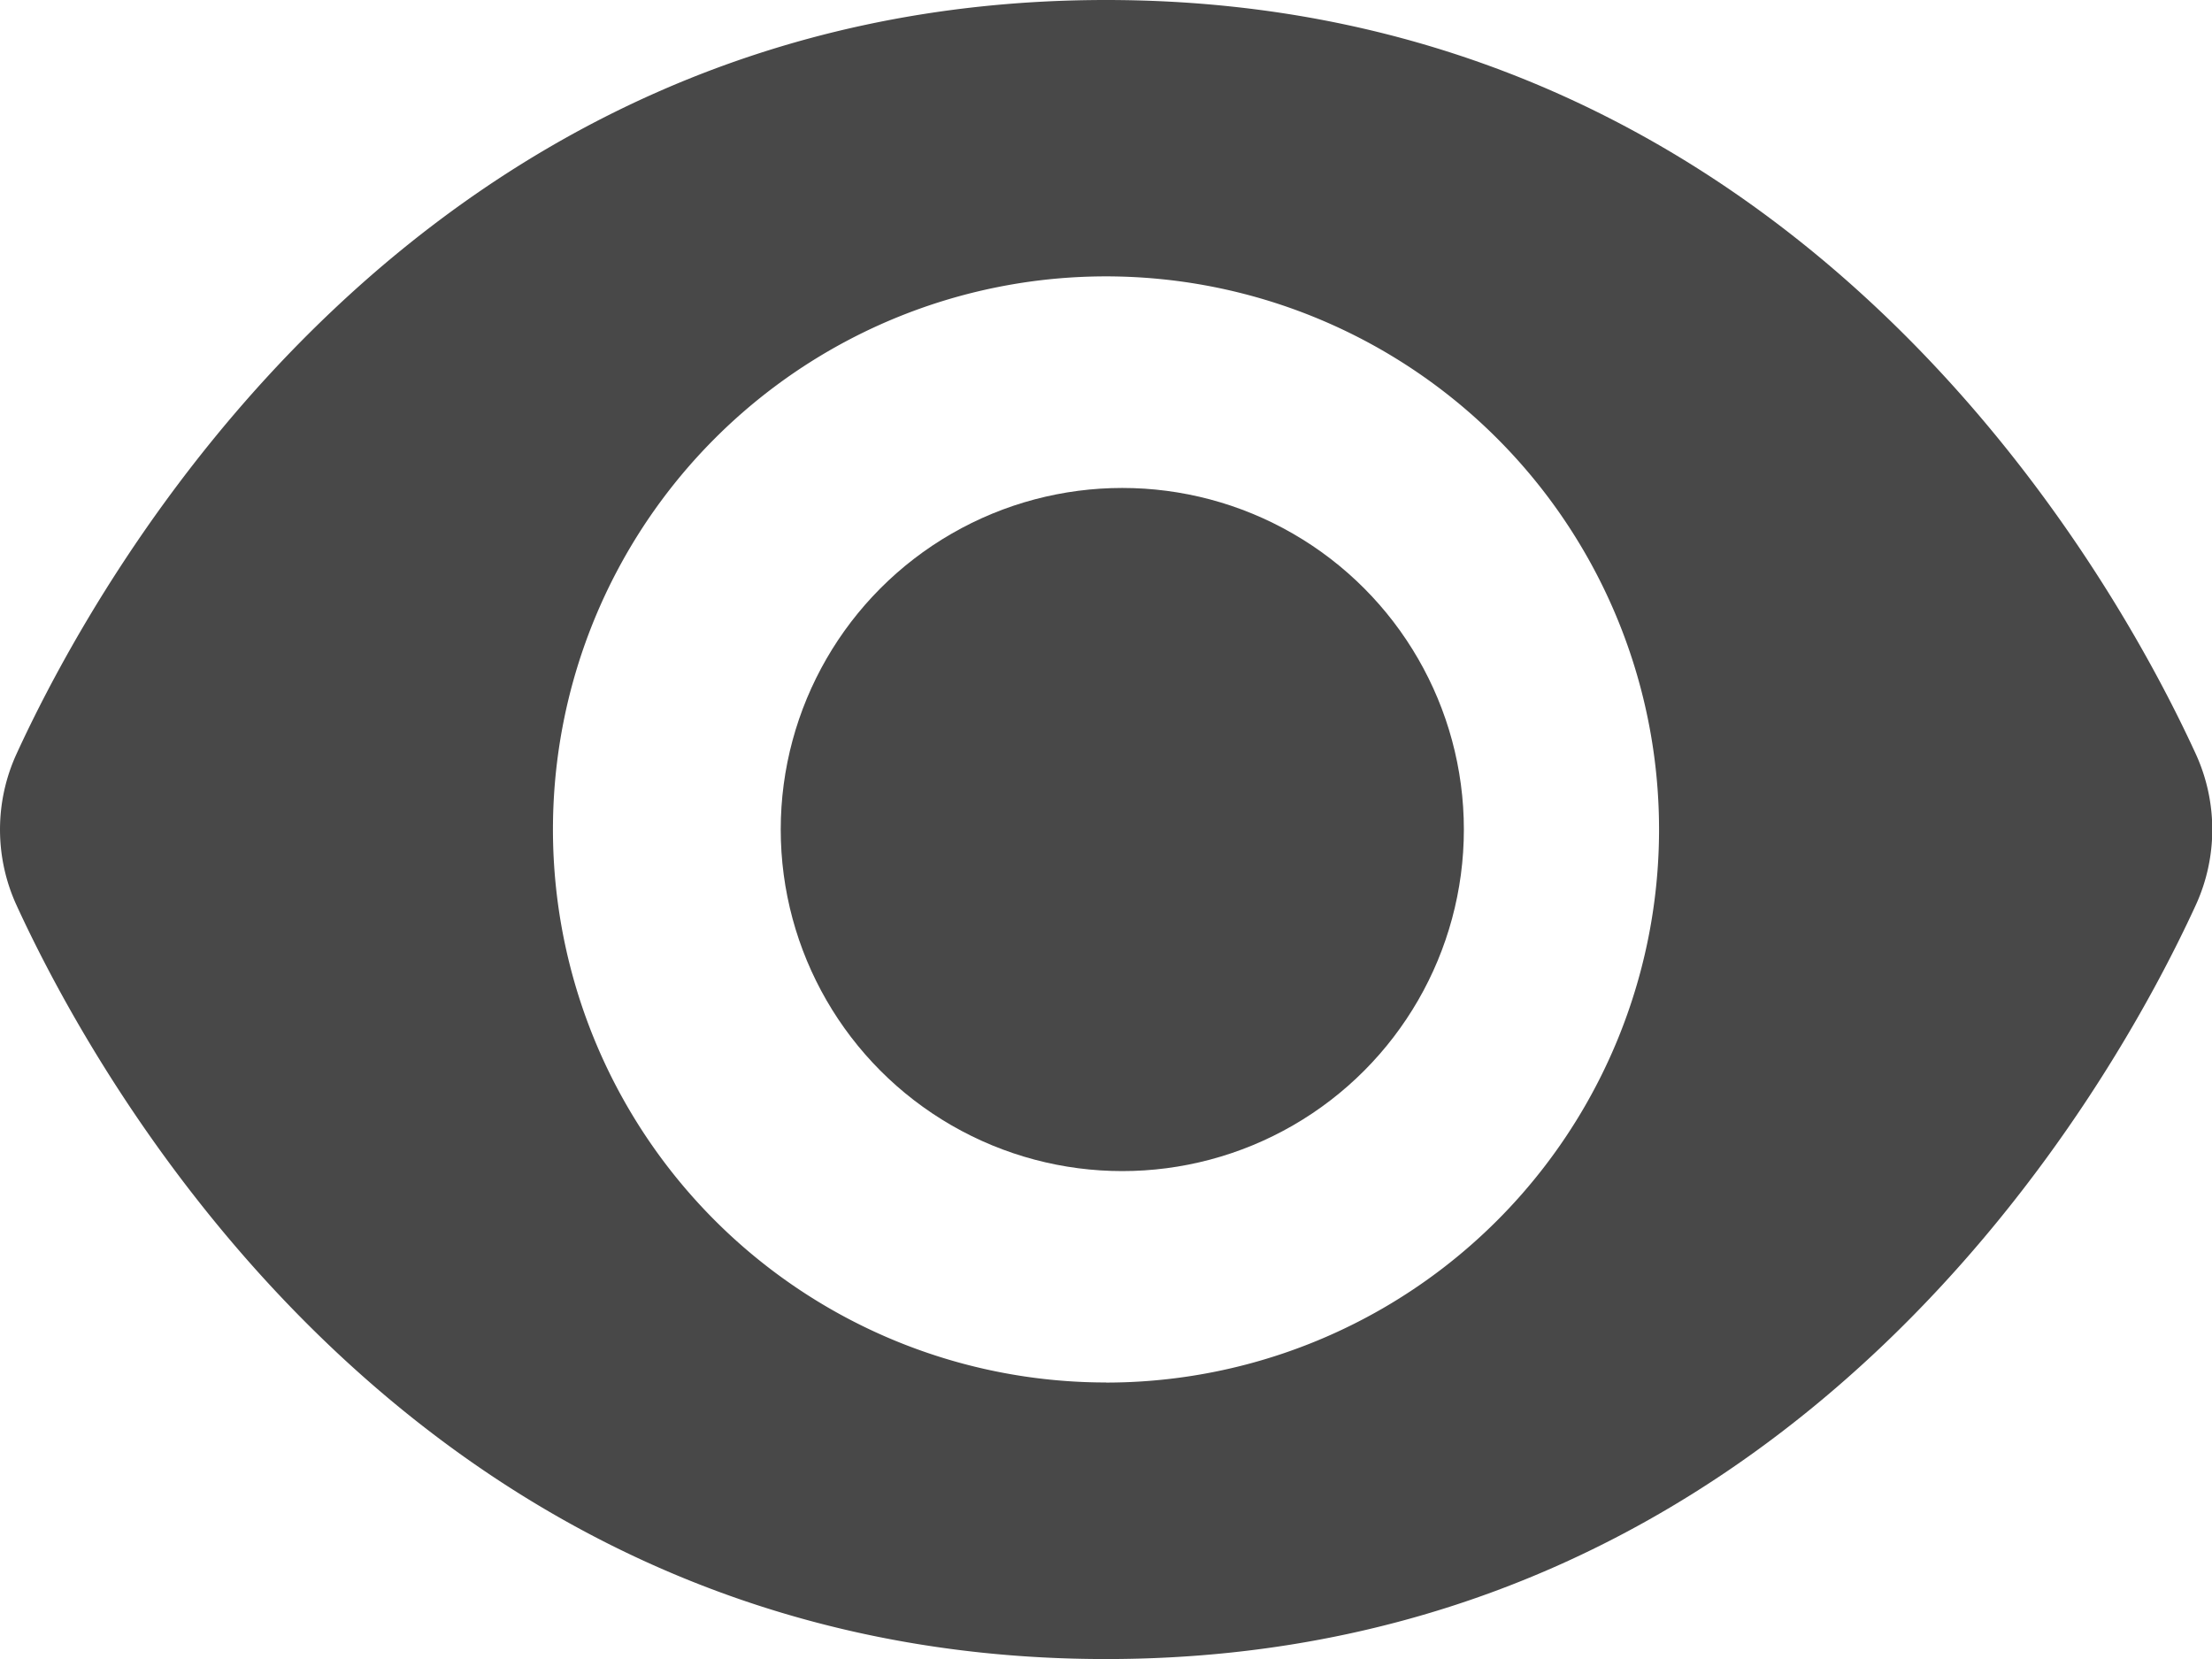 <svg xmlns="http://www.w3.org/2000/svg" width="22.666" height="17" viewBox="0 0 22.666 17">
  <g id="eye" transform="translate(0 -3)">
    <path id="Path_748" data-name="Path 748" d="M22.5,10.726h0C21.668,8.913,18.417,3,11.333,3S1,8.913.169,10.726a1.86,1.86,0,0,0,0,1.549C1,14.087,4.25,20,11.333,20S21.668,14.087,22.5,12.274A1.859,1.859,0,0,0,22.5,10.726Zm-11.164,6.44A5.667,5.667,0,1,1,17,11.5,5.667,5.667,0,0,1,11.333,17.167Z" fill="#484848"/>
    <circle id="Ellipse_137" data-name="Ellipse 137" cx="3.5" cy="3.5" r="3.5" transform="translate(8 8)" fill="#484848"/>
  </g>
</svg>
